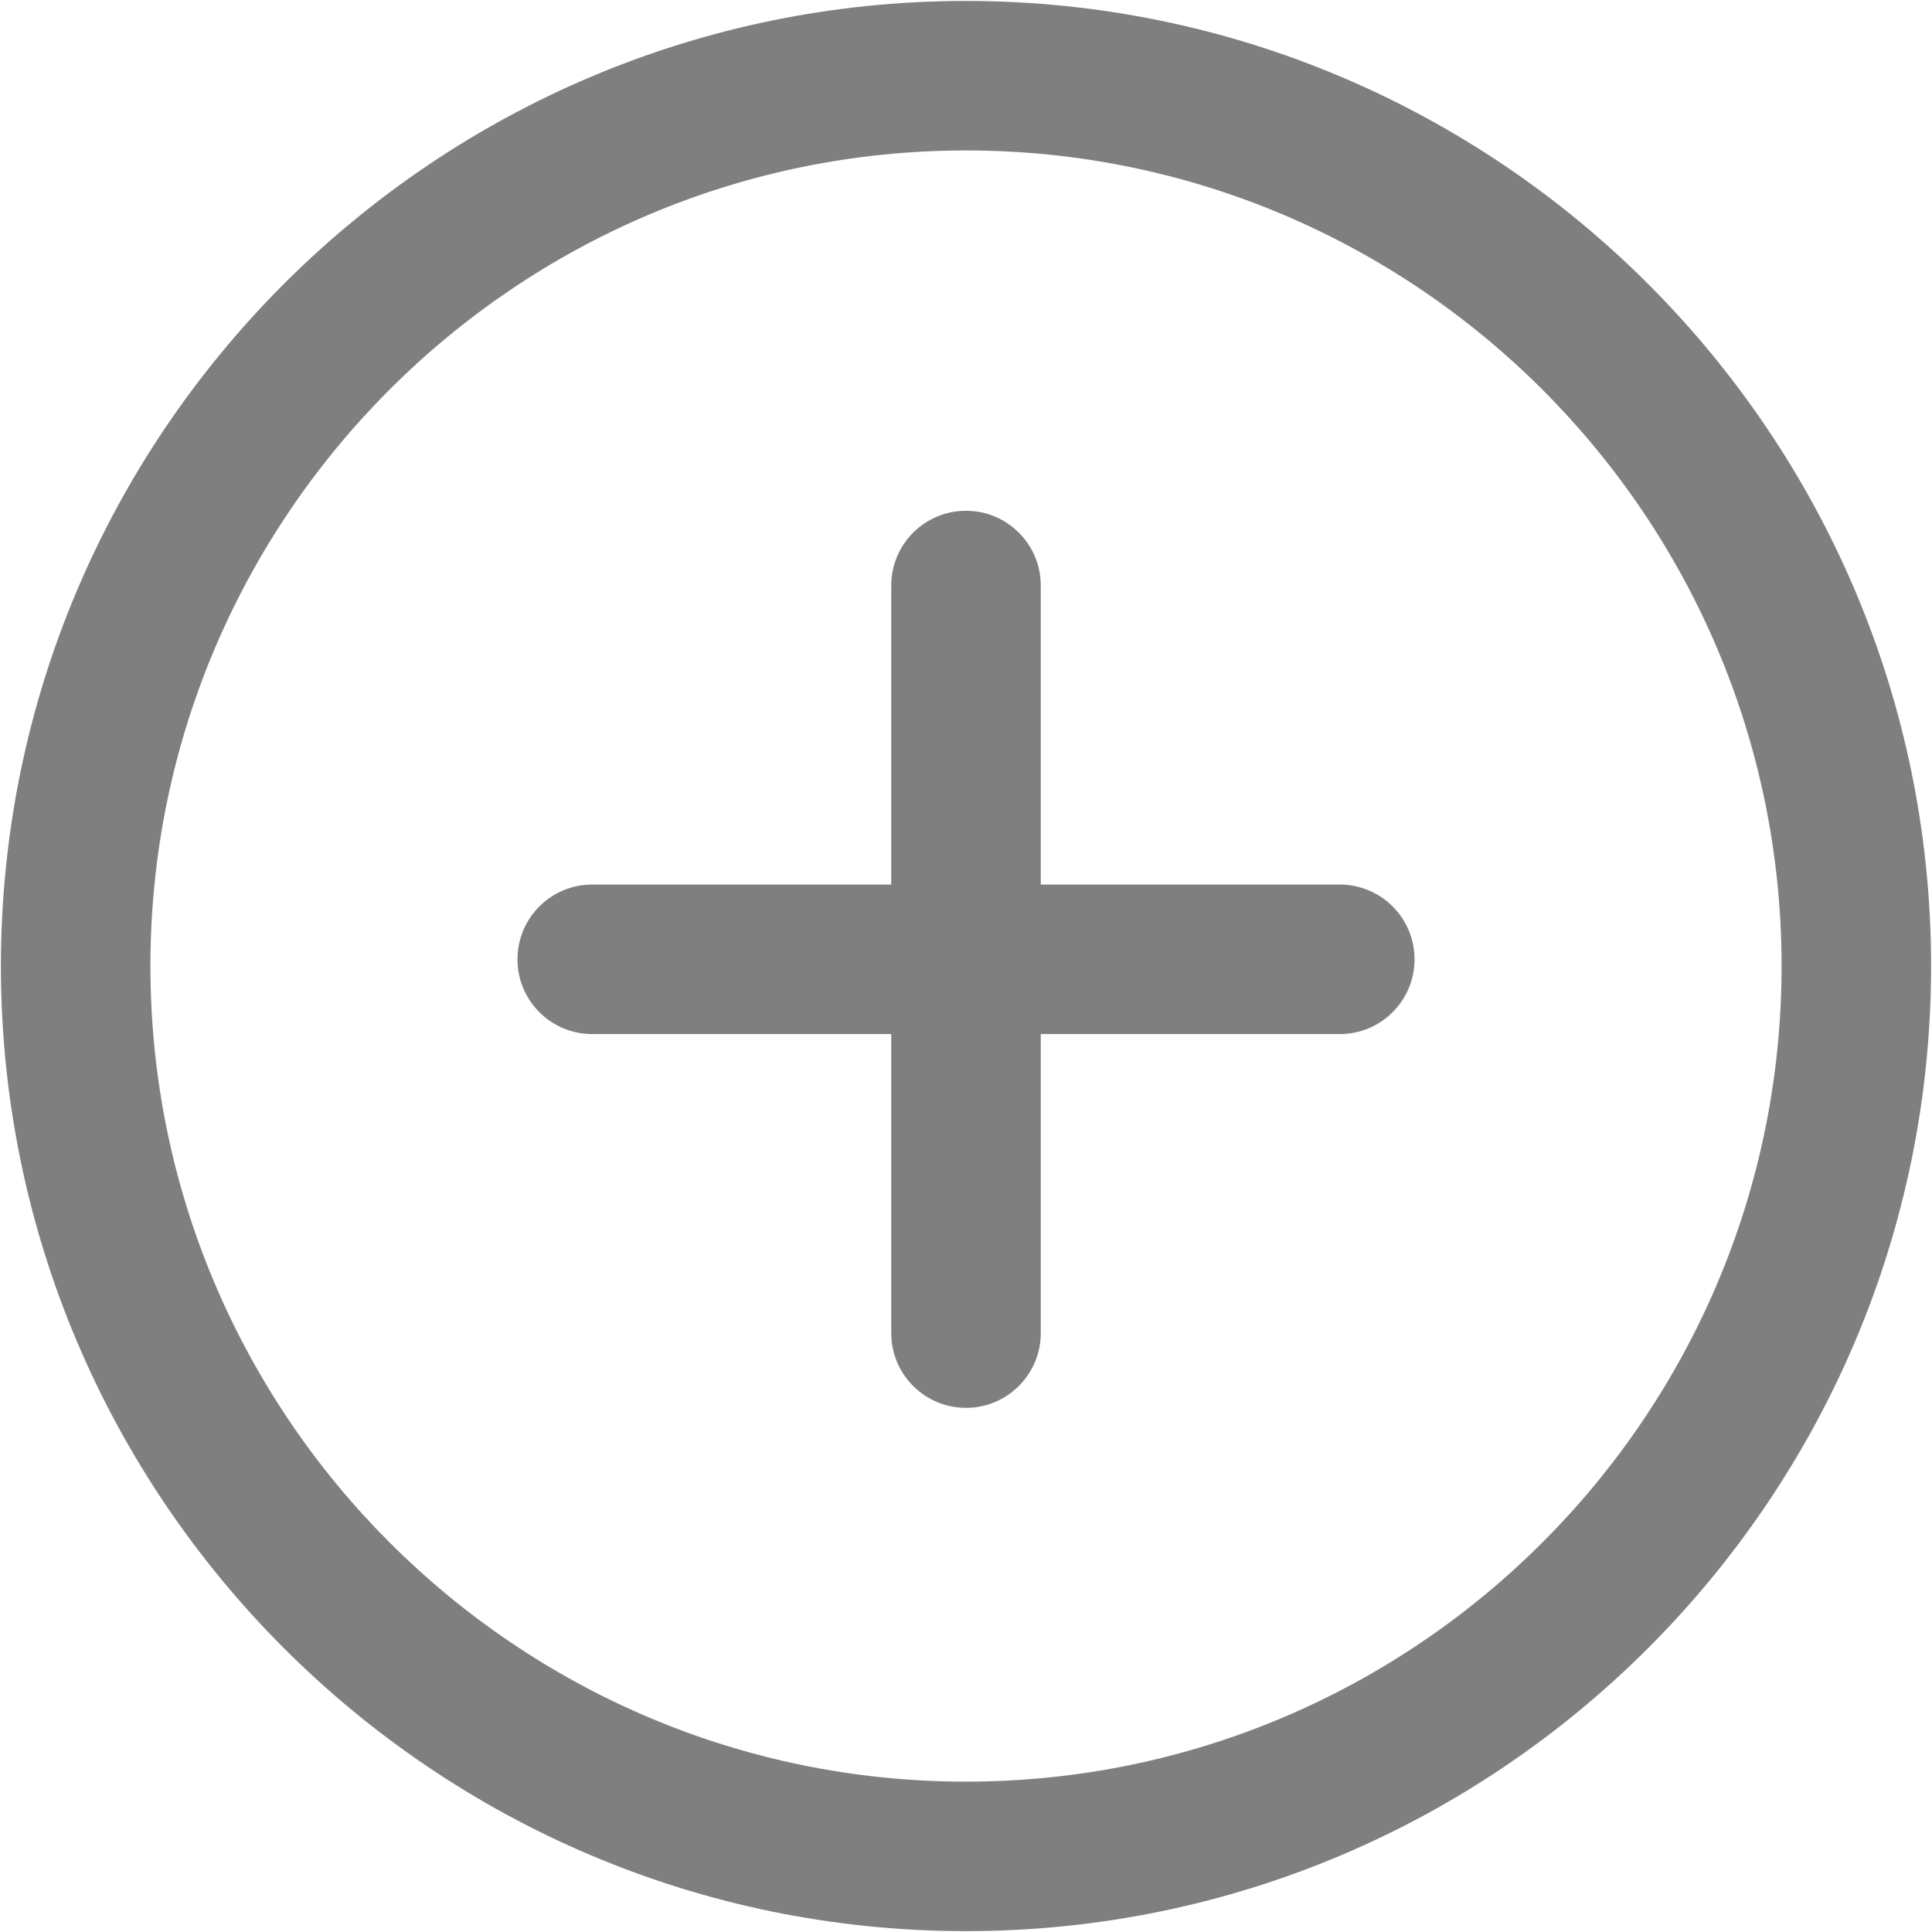 <svg width="187" height="187" viewBox="0 0 187 187" fill="none" xmlns="http://www.w3.org/2000/svg">
<g style="mix-blend-mode:multiply" opacity="0.5">
<g clip-path="url(#clip0)">
<path d="M93.5 0.092C41.989 0.092 0.088 41.993 0.088 93.504C0.088 145.015 41.989 186.916 93.5 186.916C145.011 186.916 186.912 145.007 186.912 93.504C186.912 42.001 145.011 0.092 93.5 0.092ZM93.5 172.445C49.977 172.445 14.559 137.034 14.559 93.504C14.559 49.974 49.977 14.563 93.5 14.563C137.022 14.563 172.441 49.974 172.441 93.504C172.441 137.034 137.03 172.445 93.5 172.445Z" fill="black"/>
<path d="M129.678 85.617H100.736V56.675C100.736 52.681 97.501 49.439 93.5 49.439C89.499 49.439 86.264 52.681 86.264 56.675V85.617H57.322C53.32 85.617 50.086 88.859 50.086 92.853C50.086 96.847 53.32 100.089 57.322 100.089H86.264V129.031C86.264 133.025 89.499 136.267 93.5 136.267C97.501 136.267 100.736 133.025 100.736 129.031V100.089H129.678C133.68 100.089 136.914 96.847 136.914 92.853C136.914 88.859 133.68 85.617 129.678 85.617Z" fill="black"/>
</g>
</g>
<defs>
<clipPath id="clip0">
<rect x="0.088" y="0.092" width="186.825" height="186.825" fill="white"/>
</clipPath>
</defs>
</svg>
